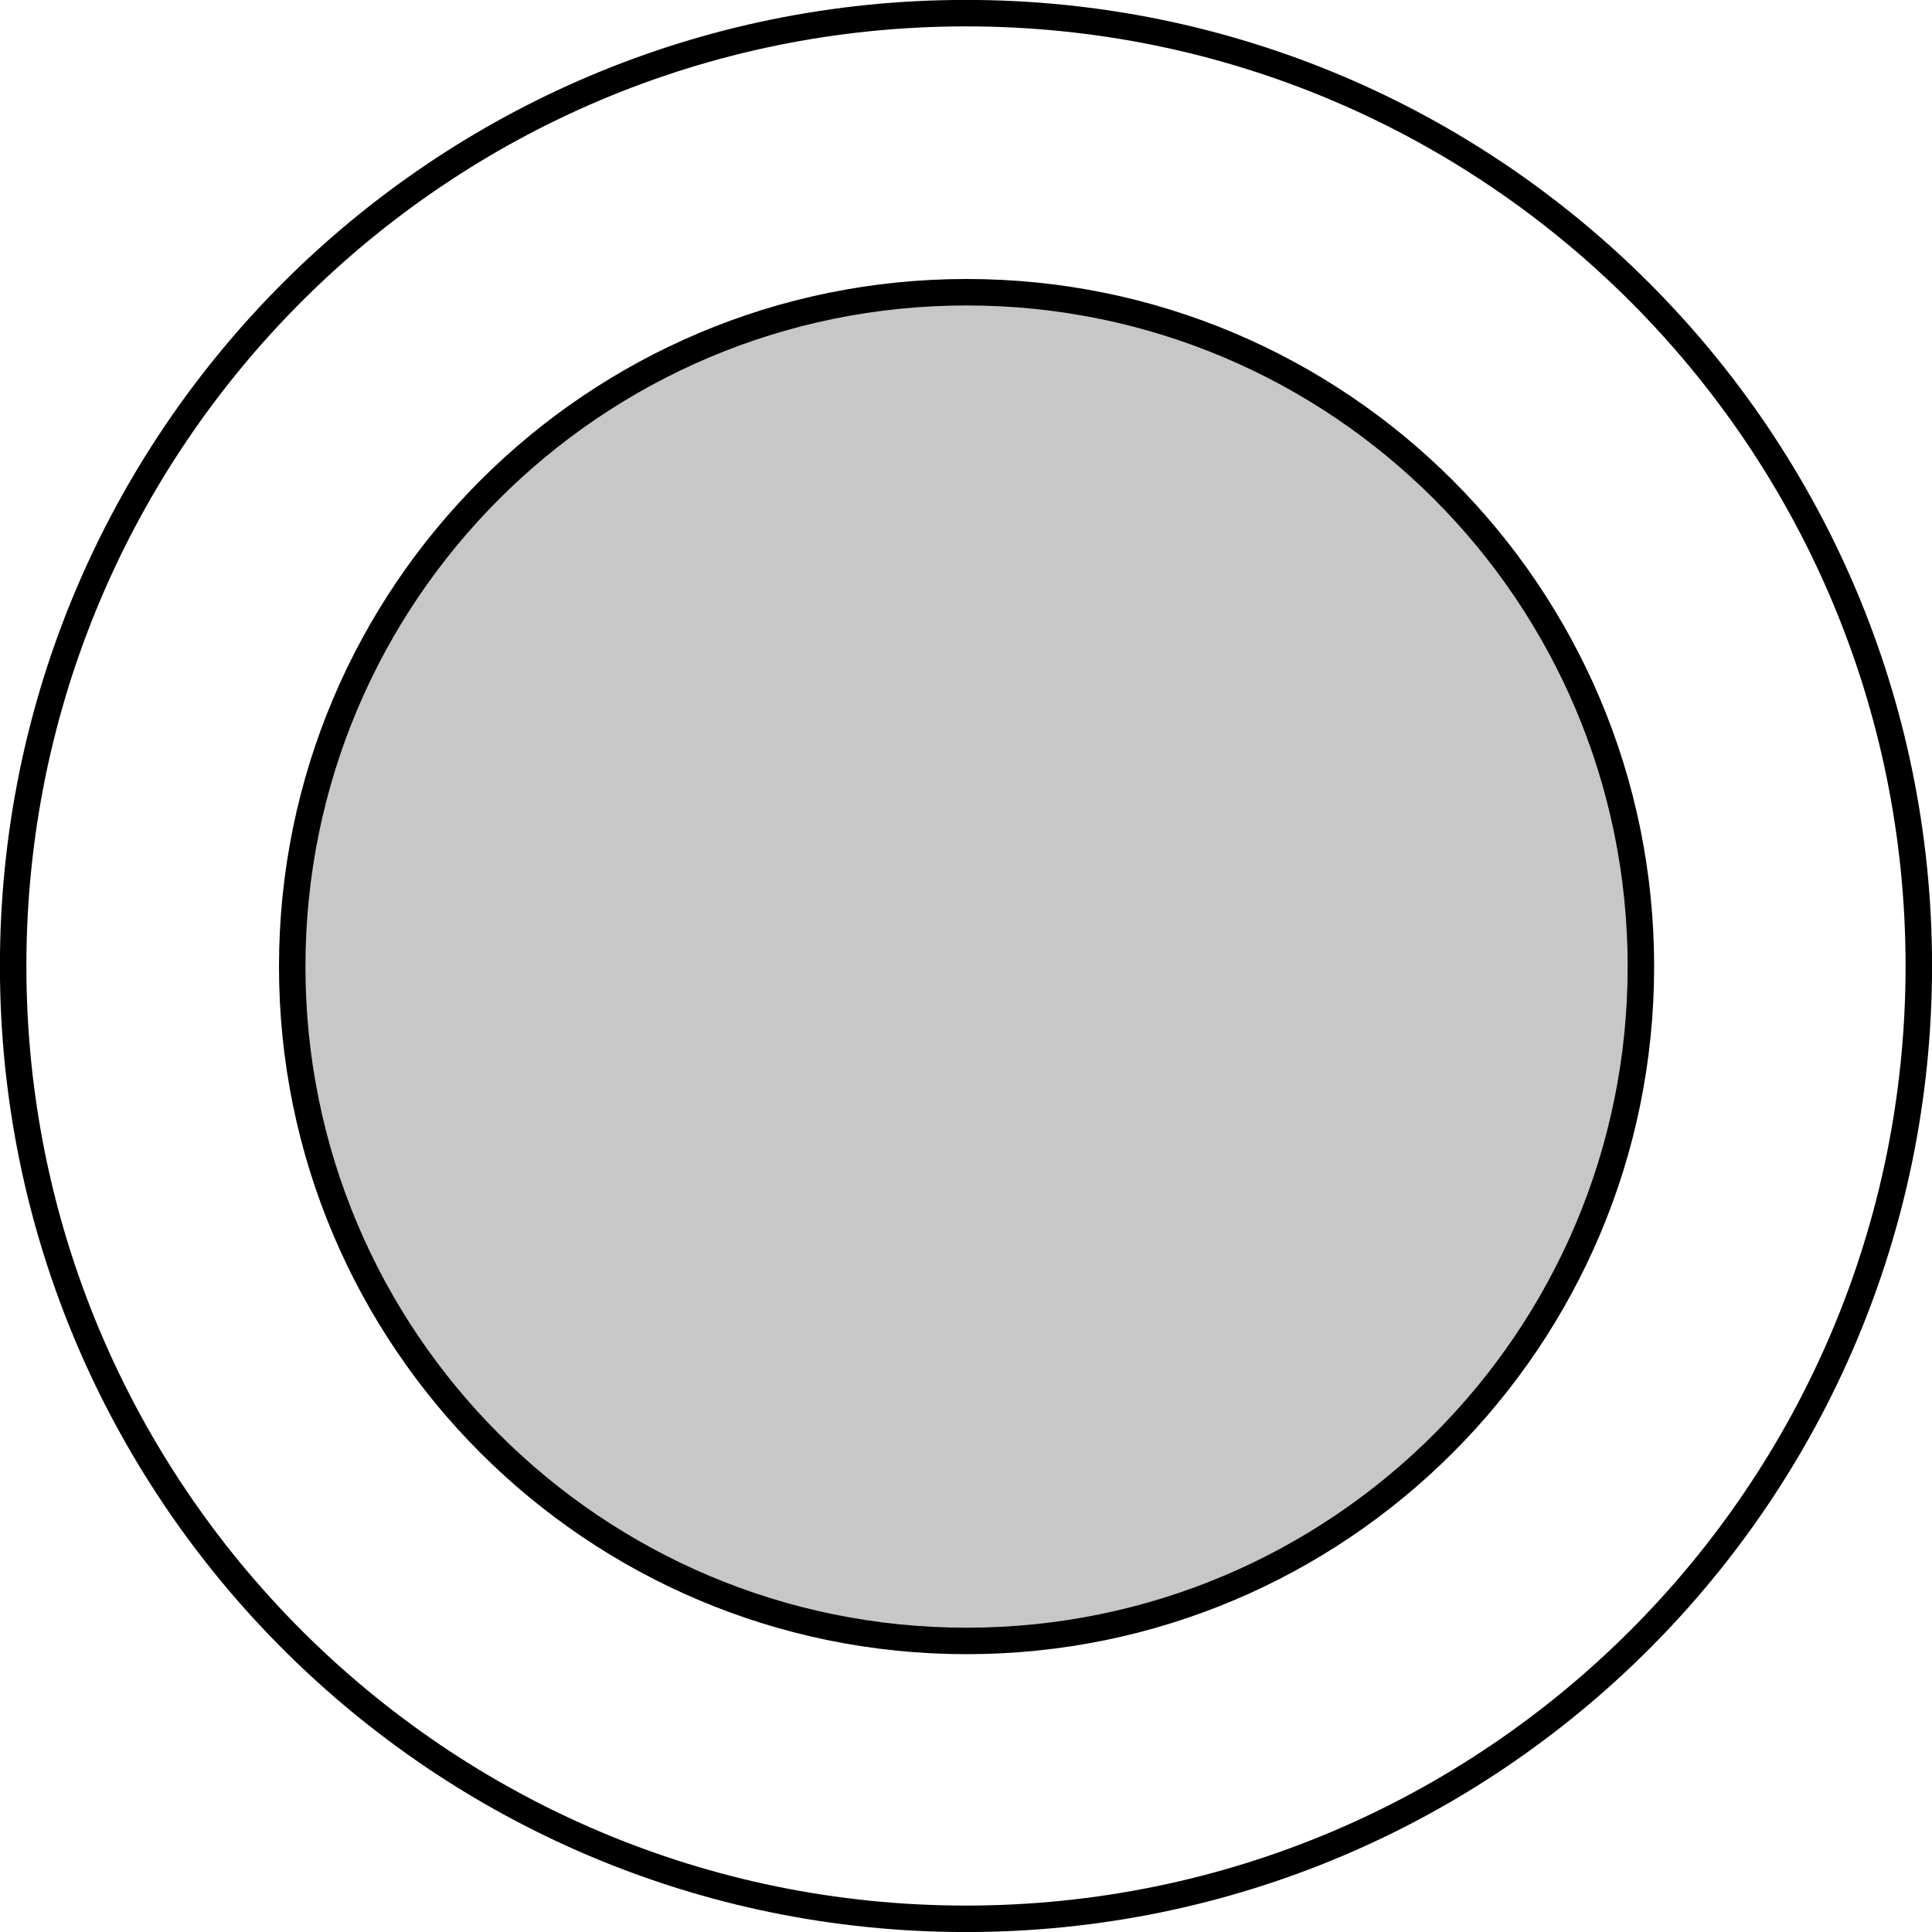 <svg xmlns="http://www.w3.org/2000/svg" xmlns:xlink="http://www.w3.org/1999/xlink" xmlns:a="http://ns.adobe.com/AdobeSVGViewerExtensions/3.0/" width="46.717" height="46.717" viewBox="0 0 46.717 46.717" overflow="visible" enable-background="new 0 0 46.717 46.717" xml:space="preserve" preserveAspectRatio="xMidYMid meet" zoomAndPan="magnify" version="1.0" contentScriptType="text/ecmascript" contentStyleType="text/css">

	<g id="Layer_1">

		<g>

			<path fill="none" stroke="#000000" stroke-width="0.64" d="M46.398,23.358c0,12.725-10.315,23.04-23.04,23.04     s-23.04-10.315-23.04-23.04s10.315-23.04,23.04-23.04S46.398,10.634,46.398,23.358z"/>

			<path fill="#C7C7C7" stroke="#000000" stroke-width="0.64" d="M39.678,23.373c0,9.005-7.3,16.306-16.306,16.306     s-16.306-7.3-16.306-16.306S14.367,7.066,23.373,7.066S39.678,14.367,39.678,23.373z"/>

		</g>

	</g>

</svg>
